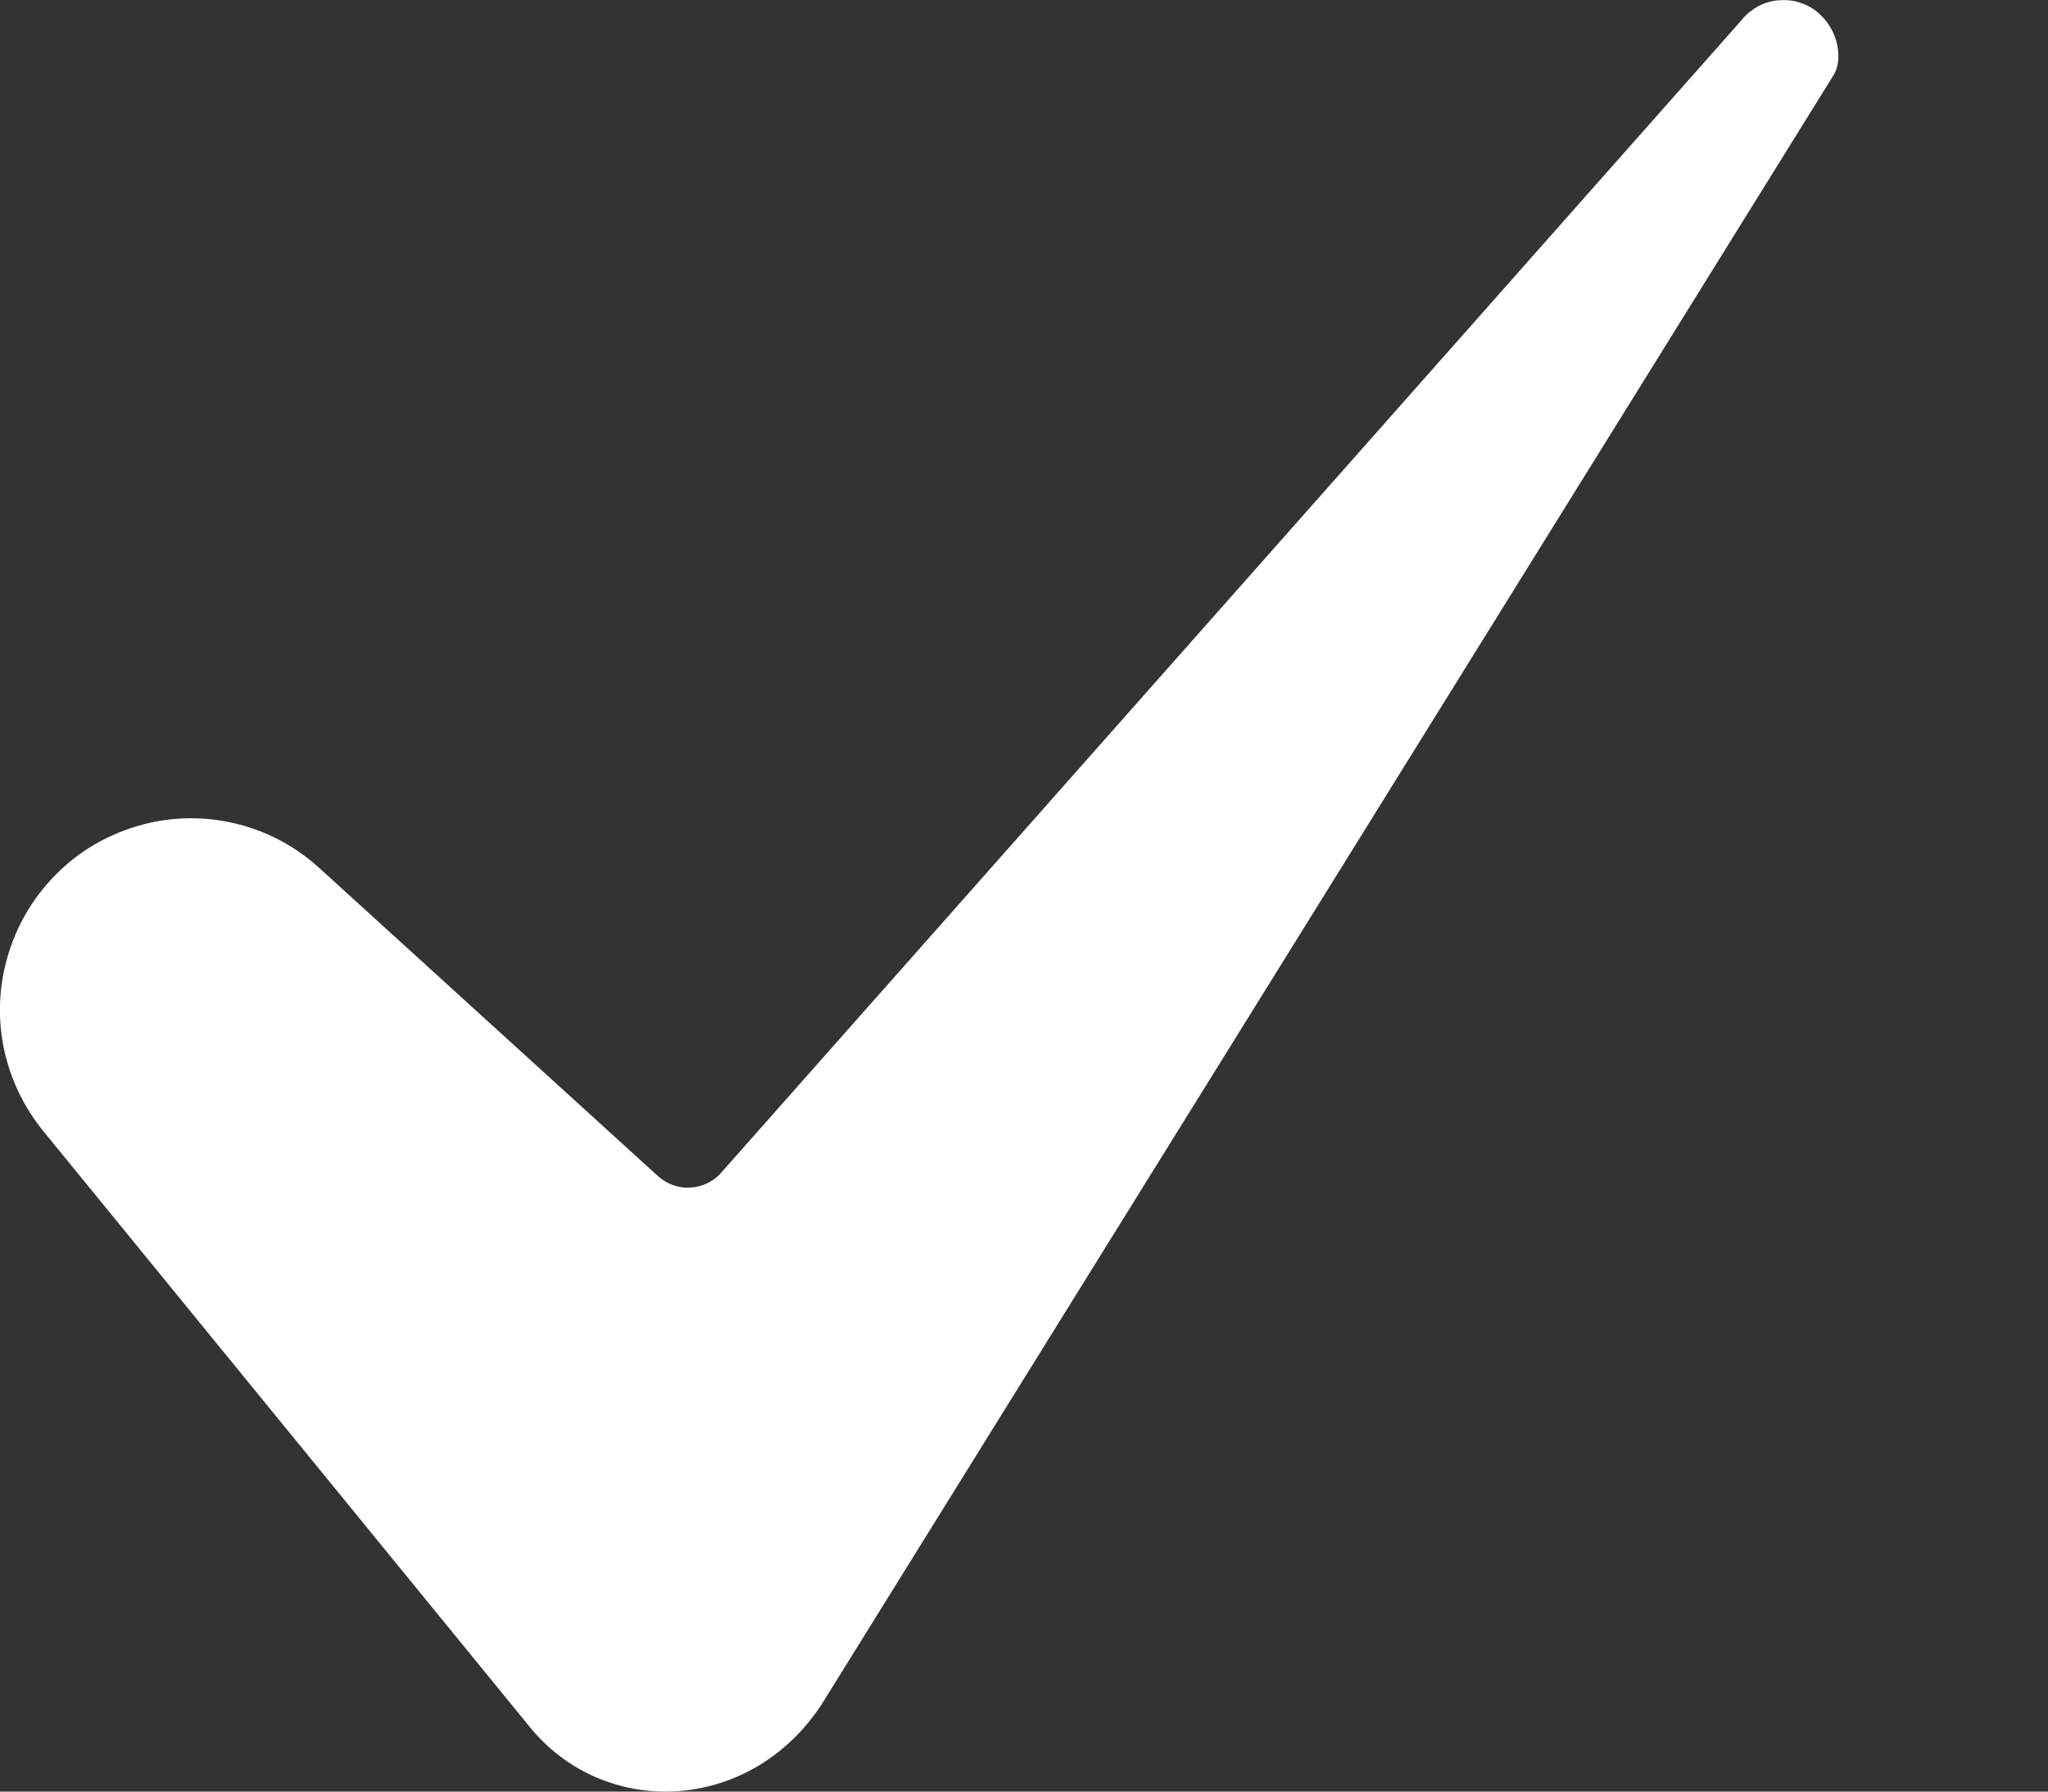 <svg width="8" height="7" viewBox="0 0 8 7" fill="none" xmlns="http://www.w3.org/2000/svg">
<rect x="0" y="0" width="8" height="7" fill="#333333" stroke="none"/>
<path d="M0.746 3.197C0.605 3.197 0.467 3.238 0.347 3.313C0.228 3.389 0.133 3.497 0.072 3.625C0.012 3.753 -0.012 3.895 0.005 4.035C0.022 4.175 0.079 4.308 0.168 4.418L2.069 6.747C2.137 6.831 2.224 6.898 2.323 6.942C2.421 6.985 2.529 7.005 2.637 6.999C2.868 6.986 3.076 6.863 3.209 6.66L7.159 0.299C7.159 0.298 7.16 0.297 7.161 0.296C7.198 0.239 7.186 0.127 7.109 0.056C7.088 0.036 7.063 0.021 7.036 0.012C7.009 0.002 6.981 -0.001 6.952 0.001C6.923 0.002 6.896 0.01 6.87 0.023C6.845 0.037 6.822 0.055 6.804 0.077C6.803 0.079 6.801 0.08 6.8 0.082L2.817 4.582C2.802 4.6 2.783 4.613 2.763 4.623C2.742 4.633 2.72 4.639 2.697 4.64C2.674 4.642 2.651 4.638 2.63 4.631C2.608 4.623 2.588 4.611 2.571 4.596L1.249 3.393C1.112 3.267 0.933 3.197 0.746 3.197Z" fill="white"/>
</svg>
